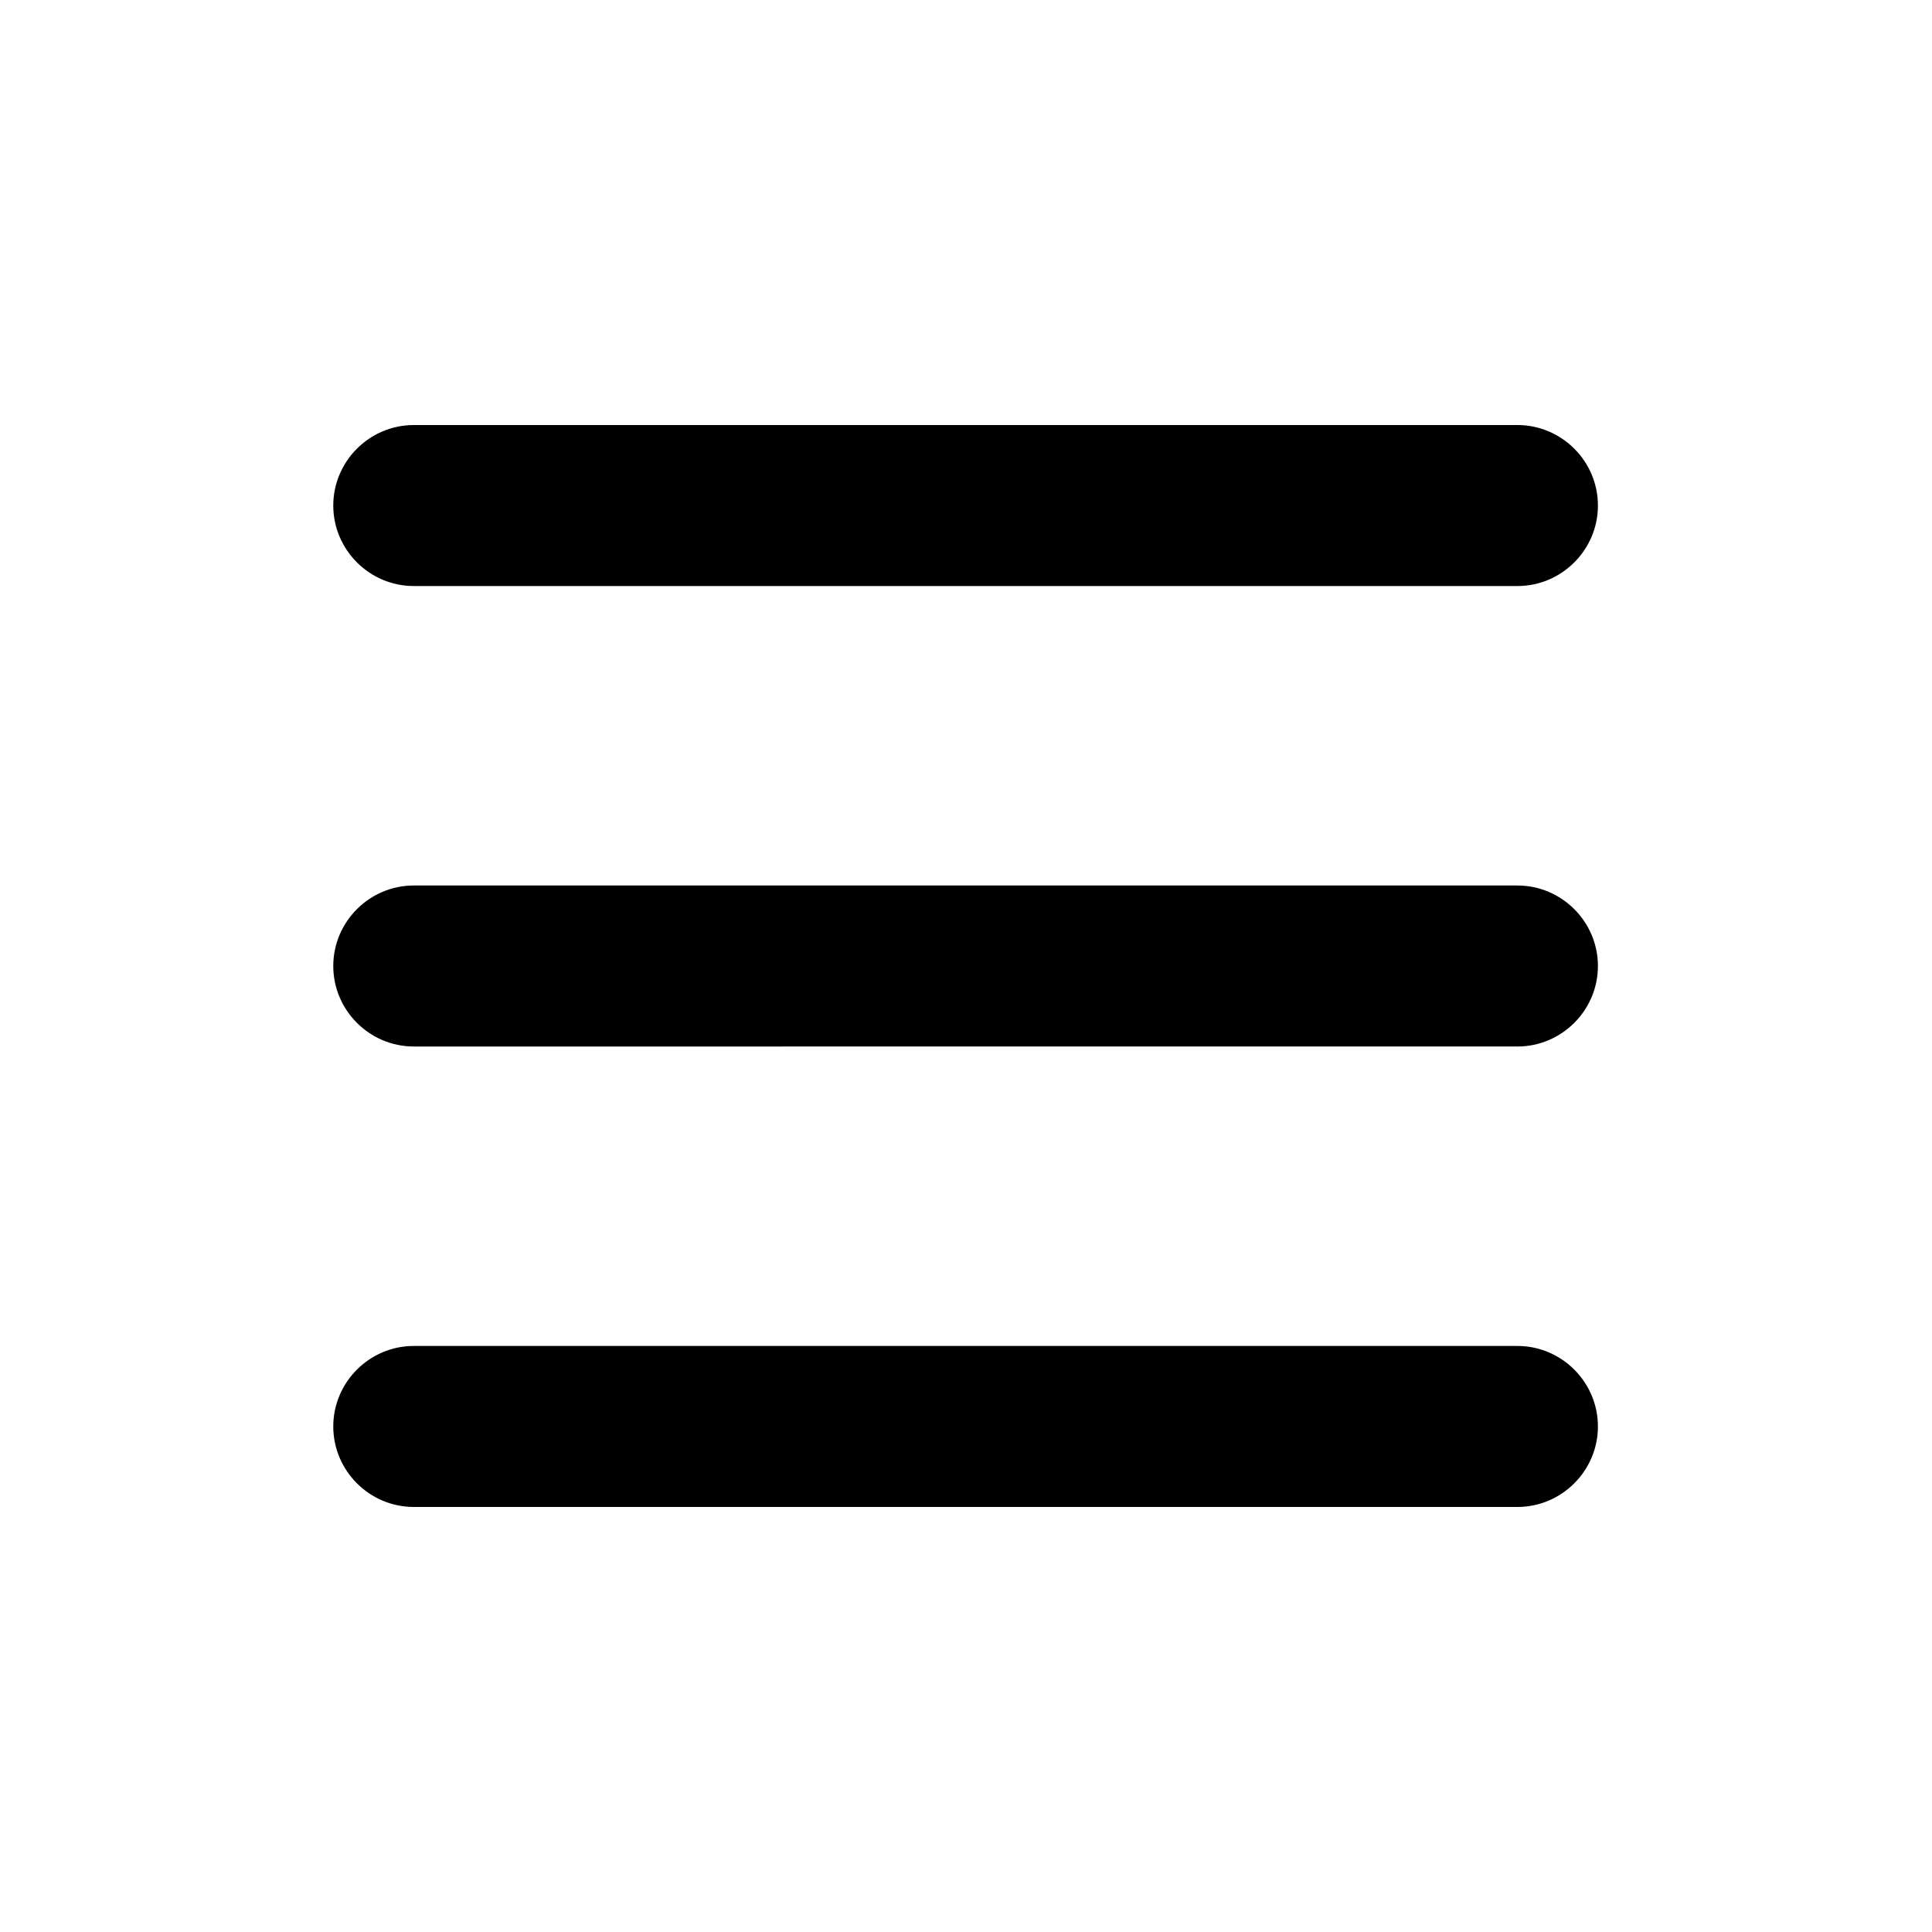 <svg xmlns="http://www.w3.org/2000/svg" width="24" height="24" fill="none" viewBox="0 0 24 24">
  <g clip-path="url(#a)">
    <path fill="currentColor" d="M18.86 7.28H5.14c-.55 0-1-.45-1-1s.45-1 1-1h13.71c.55 0 1 .45 1 1s-.45 1-1 1h.01Zm0 5.72H5.14c-.55 0-1-.45-1-1s.45-1 1-1h13.71c.55 0 1 .45 1 1s-.45 1-1 1h.01Zm0 5.72H5.14c-.55 0-1-.45-1-1s.45-1 1-1h13.71c.55 0 1 .45 1 1s-.45 1-1 1h.01Z"/>
  </g>
  <defs>
    <clipPath id="a">
      <path fill="currentColor" d="M0 0h24v24H0z"/>
    </clipPath>
  </defs>
</svg>
